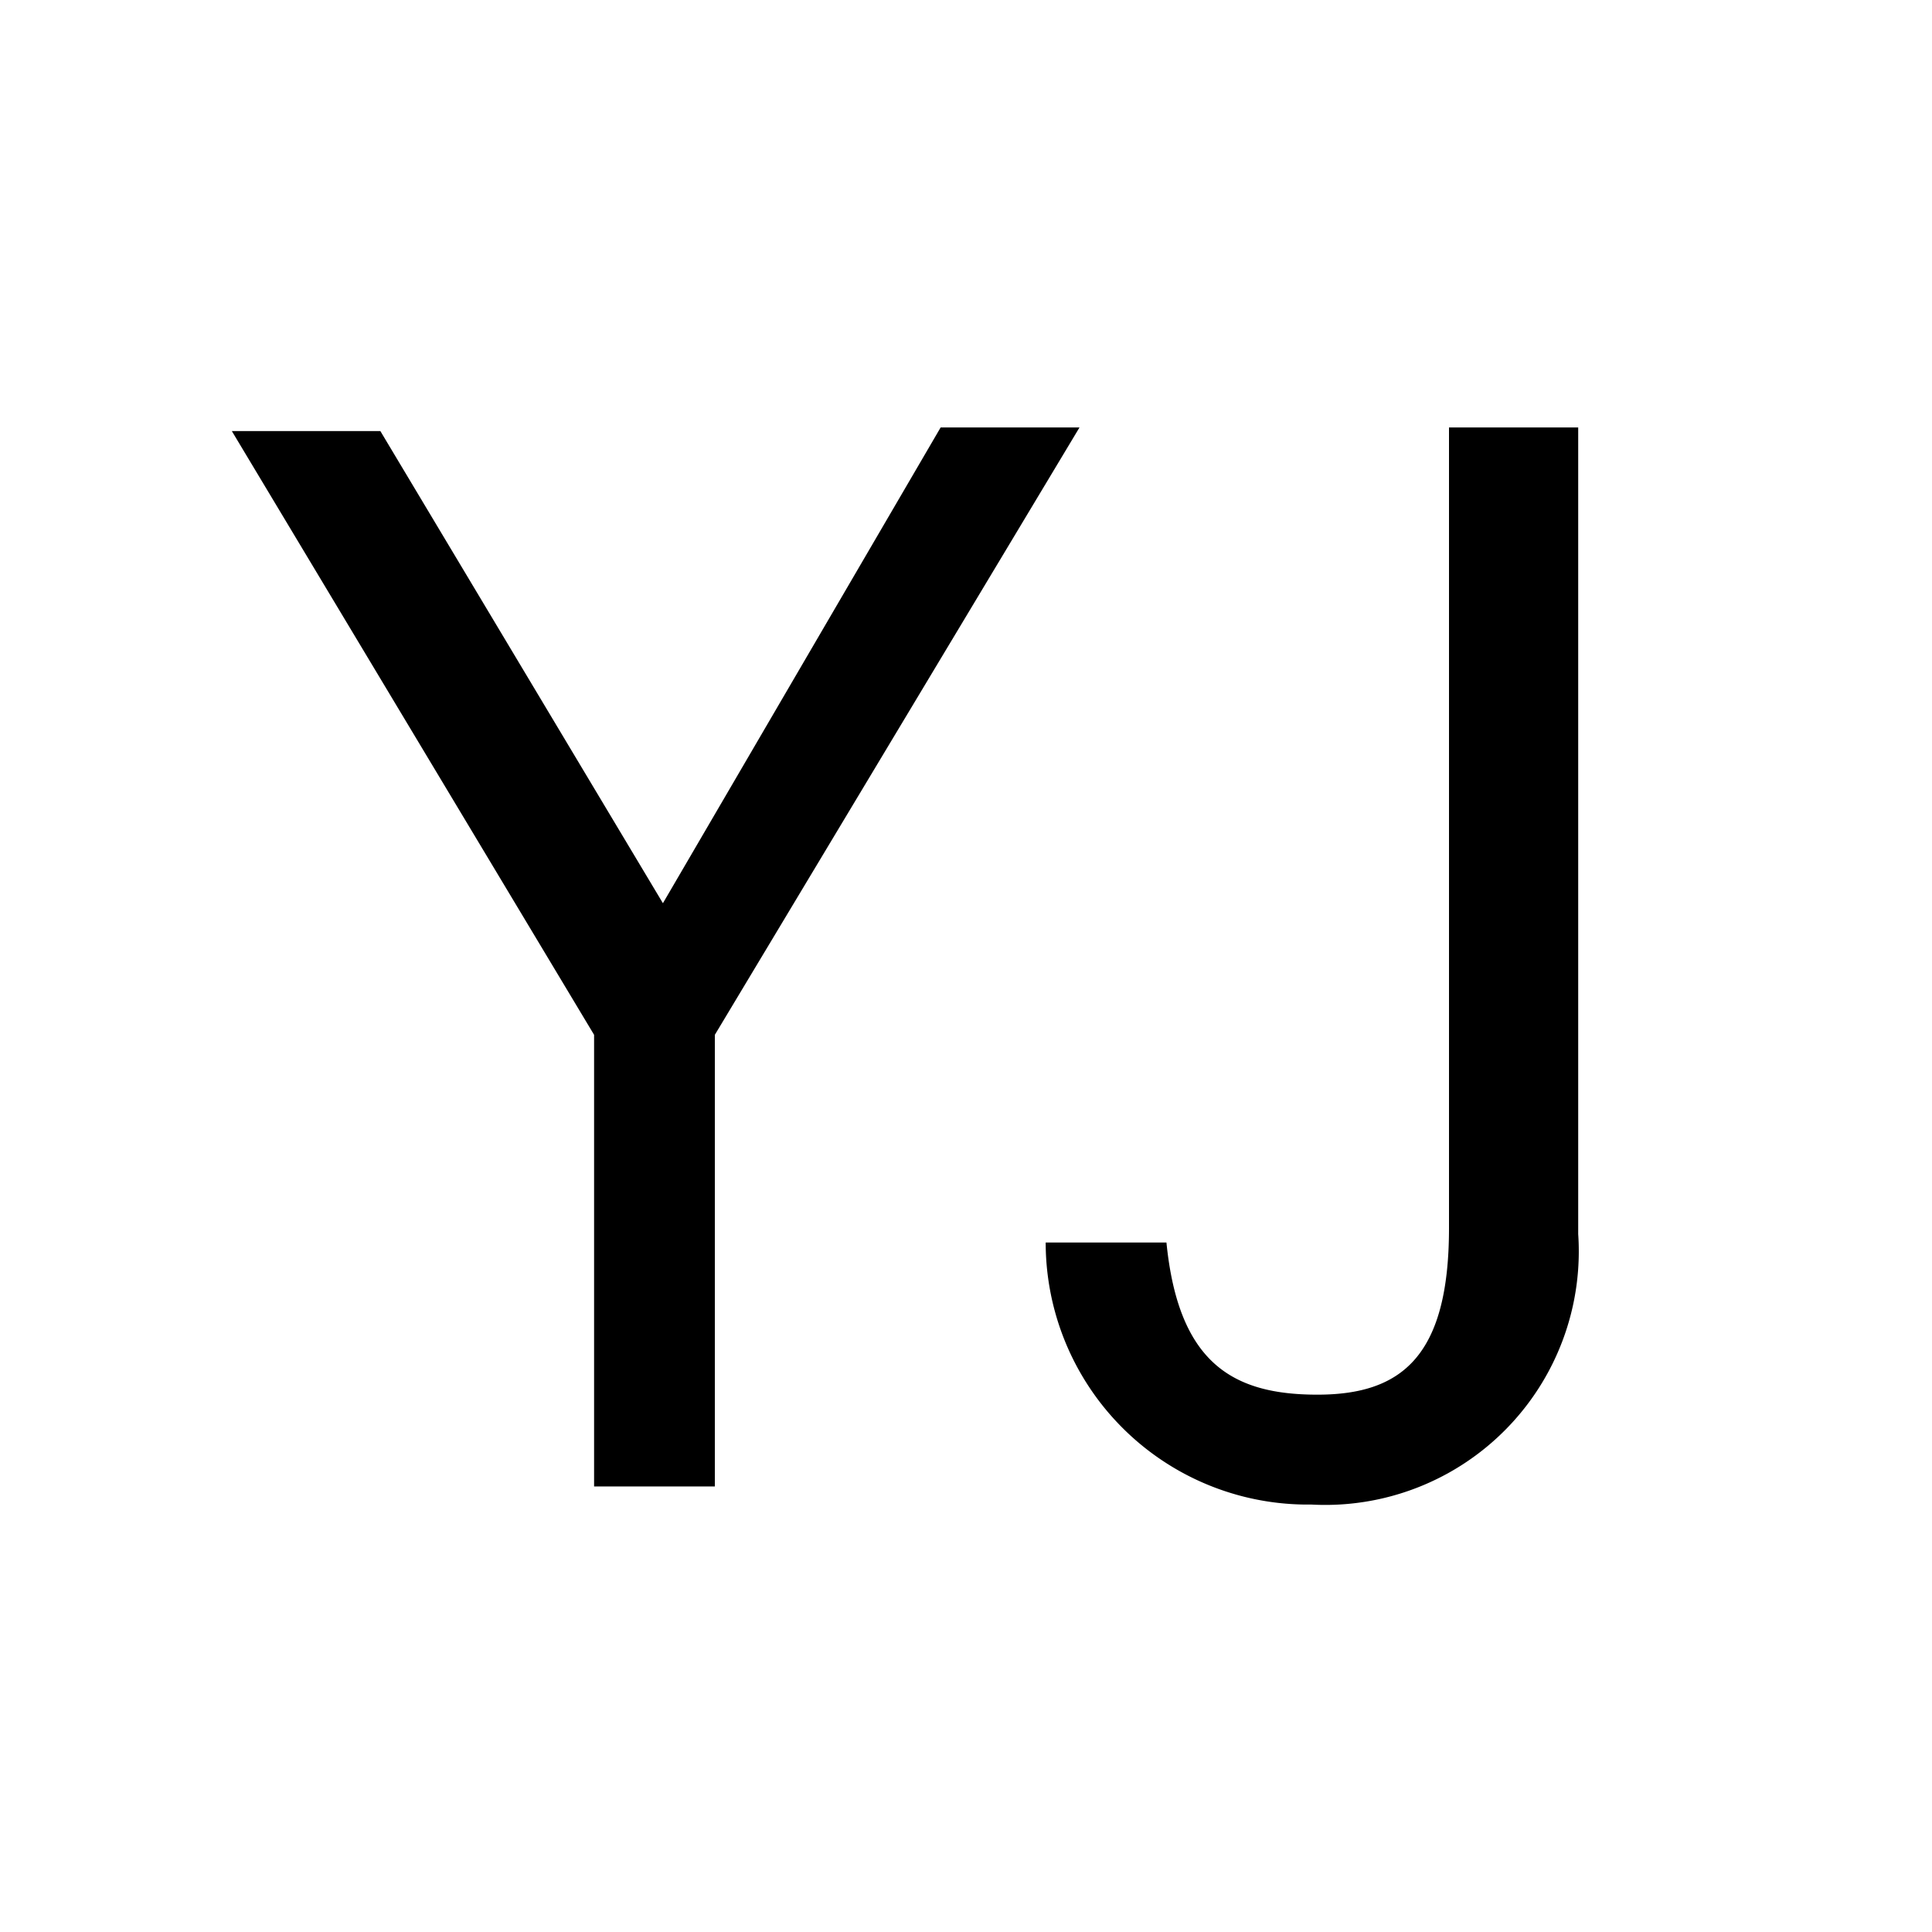 <svg id="_96px" data-name="96px" xmlns="http://www.w3.org/2000/svg" viewBox="0 0 16 16"><path d="M5.92,8.57v3.74h-1V8.57l-3-5H3.15L5.49,7.48l2.3-3.94H8.94Z"/><path d="M8.66,10.29h1c.1,1,.55,1.26,1.25,1.26S12,11.23,12,10.17V3.54h1.07v6.68a2.1,2.1,0,0,1-2.21,2.24A2.17,2.17,0,0,1,8.66,10.29Z"/></svg>